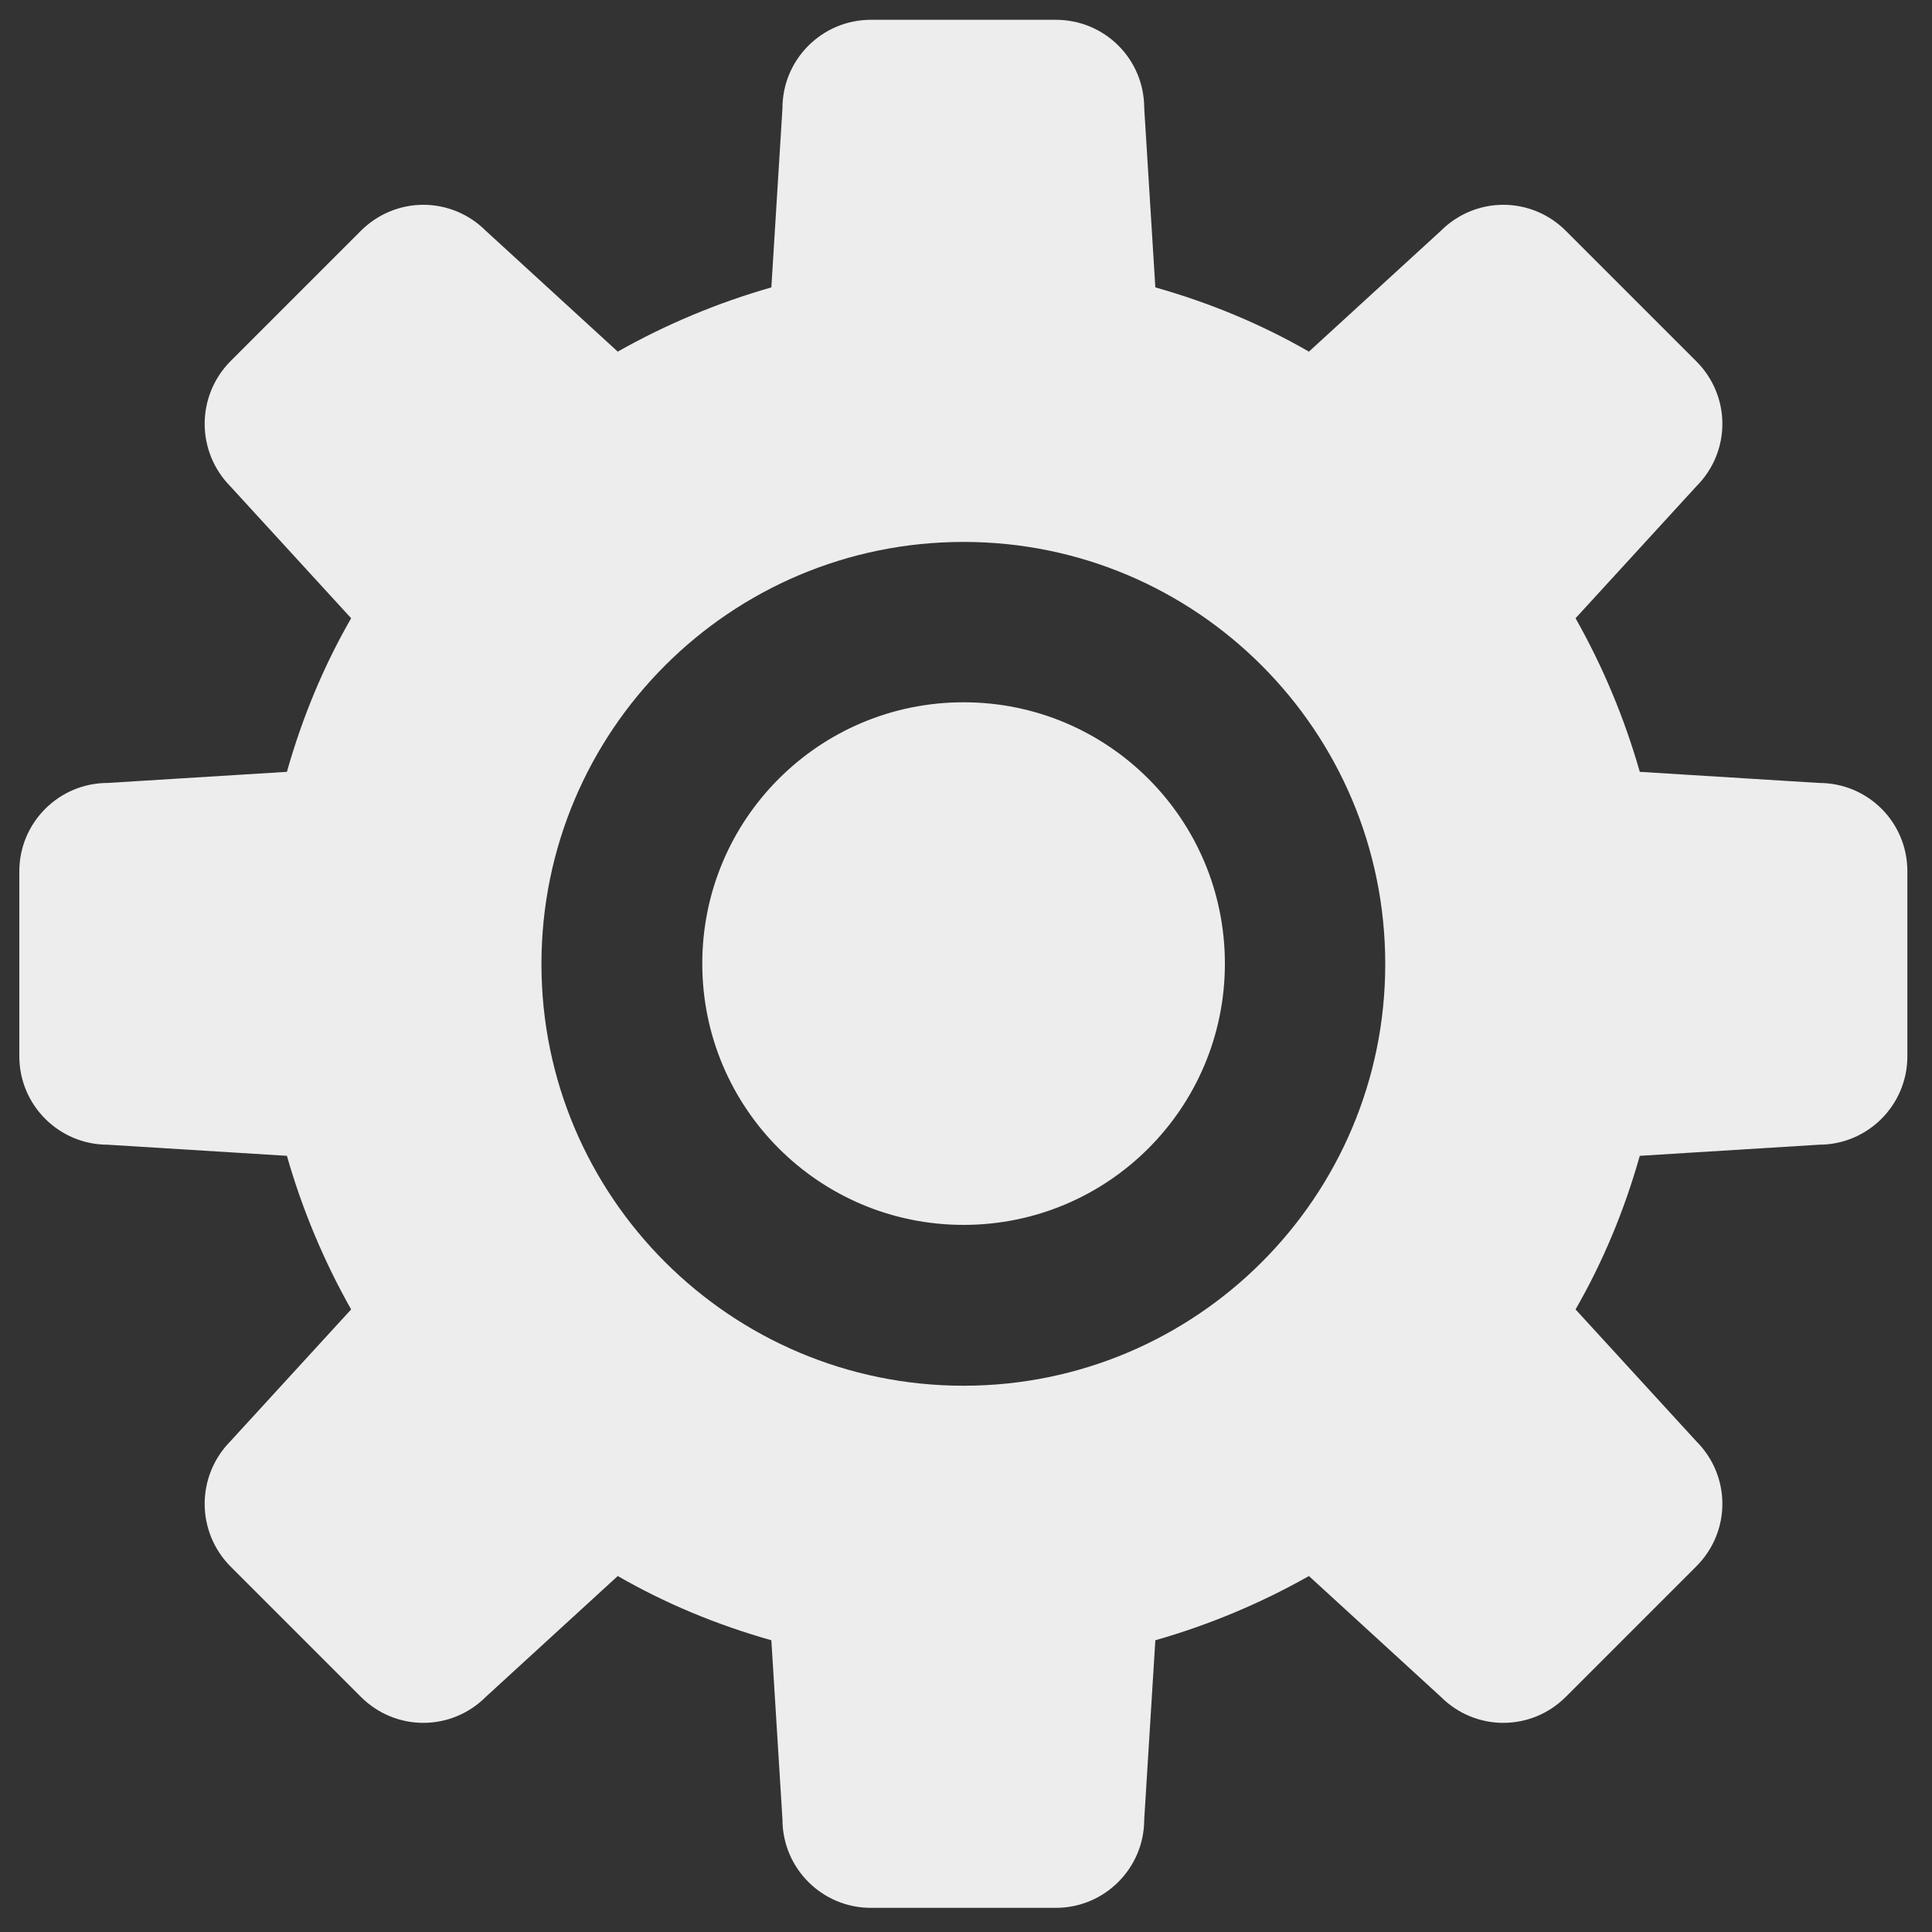 <svg xmlns="http://www.w3.org/2000/svg" version="1.1" x="0" y="0" viewBox="0 0 400 400" enable-background="new 0 0 400 400" xml:space="preserve"><rect x="0" y="0" width="400" height="400" fill="#333333" stroke="none"/><g display="none"><polygon display="inline" fill="#EDEDED" points="345.1 272.6 345.1 192.9 338.2 192.9 329.3 192.9 207.9 192.9 207.9 127.4 258.6 127.4 258.6 10.3 141.4 10.3 141.4 127.4 192.1 127.4 192.1 192.9 77.7 192.9 61.8 192.9 61.8 208.8 61.8 272.6 3.3 272.6 3.3 389.7 120.4 389.7 120.4 272.6 77.7 272.6 77.7 208.8 192.1 208.8 192.1 218.2 192.2 218.2 192.2 272.6 141.4 272.6 141.4 389.7 258.6 389.7 258.6 272.6 208.1 272.6 208.1 208.8 329.3 208.8 329.3 272.6 279.6 272.6 279.6 389.7 396.7 389.7 396.7 272.6 "/></g><g display="none"><path display="inline" fill="#EDEDED" d="M200 3.7C91.4 3.7 3.3 91.8 3.3 200.4S91.4 397.1 200 397.1 396.7 309 396.7 200.4 308.6 3.7 200 3.7zM83.7 231v-24.5H9.4v-12.3h74.3v-24.5l53 30.7L83.7 231zM199.1 387.9l-30.7-53H193v-74.3h12.3v74.3h24.5L199.1 387.9zM205.3 62.4v74.3H193V62.4h-24.5l30.7-53 30.7 53H205.3zM317.2 206.5V231l-53-30.7 53-30.7v24.5h74.3v12.3H317.2z"/></g><g display="none"><path display="inline" fill="#EDEDED" d="M73.1 228.2c0.1 1 0.2 2 0.2 3.1 0 11.2-5 21.2-12.8 28.1l168.3 55.4c0-11.7 2.7-22.8 7.3-32.9L73.1 228.2zM319.4 108l-14.2 127.8c0.9 0 1.7-0.1 2.6-0.1 12.9 0 25.1 3.1 35.9 8.7l14.5-131.6c-4.3 1.1-8.8 1.7-13.5 1.7C335.6 114.5 327 112.1 319.4 108zM343.1 249.3c-10.6-5.7-22.5-8.9-35.4-8.9 -1 0-2 0-3.1 0.1 -28.5 1.2-52.8 18.3-64.3 42.7 -4.5 9.6-7 20.3-7 31.6 0 0.5 0 0.9 0 1.3 0.7 40.4 33.8 73.1 74.4 73.1 41.1 0 74.5-33.4 74.5-74.5C382.3 286.5 366.5 261.9 343.1 249.3zM142.9 69.4c-5.3-0.5-9.9-3.4-13-7.4L48.7 196.3c4.8 1.7 9.1 4.4 12.8 7.8L142.9 69.4zM68.3 226.6c-1-7.2-4.4-13.6-9.3-18.5 -3.5-3.5-7.9-6.3-12.8-7.8 -3.2-1-6.6-1.6-10.2-1.6 -18 0-32.5 14.6-32.5 32.5 0 18 14.6 32.5 32.5 32.5 7.1 0 13.8-2.3 19.2-6.3 8.1-5.9 13.5-15.5 13.5-26.4C68.7 229.7 68.6 228.1 68.3 226.6zM161 59.8l130.6 2.3c0-0.3 0-0.6 0-0.9 0-4.8 0.6-9.5 1.9-14l-131.3-2.3c0.7 2 1.1 4 1.1 6.2C163.2 54.1 162.4 57.1 161 59.8zM344.8 12.5c-22.1 0-40.7 14.7-46.7 34.8 -1.3 4.4-2 9.1-2 13.9 0 0.3 0 0.7 0 1 0.4 17.4 9.9 32.5 23.9 40.8 7.3 4.3 15.8 6.8 24.9 6.8 4.8 0 9.5-0.7 14-2 20-6 34.7-24.6 34.7-46.6C393.5 34.3 371.7 12.5 344.8 12.5zM157.1 44.8c-2.3-4.5-7-7.6-12.3-7.6 -7.7 0-13.8 6.2-13.8 13.8 0 2.3 0.6 4.6 1.6 6.6 2.3 4.3 7 7.3 12.2 7.3 0.3 0 0.6 0 0.9-0.1 4-0.2 7.5-2.2 9.9-5.2 1.9-2.3 3.1-5.4 3.1-8.7C158.5 48.7 158 46.6 157.1 44.8z"/></g><g display="none"><g display="inline"><path fill="#EDEDED" d="M187.5 267.3c-0.2-9-2.7-16.4-7.3-22 -4.6-5.6-11-9.5-19-11.3 -8.1-1.9-21.9-2.9-41.4-3 -19.5-0.1-32.3-0.5-38.6-1 -9.8-1-17.7-3-23.7-5.9s-10.7-6.4-14.3-10.6c-3.6-4.2-6.3-9.6-8.1-16.1 -1.2-4.5-1.7-11.7-1.7-21.8v-32.3H61v28c0 12.1 2.2 20.2 6.6 24.2 4.4 4 14.2 6 29.4 6 30.6 0 50 0.6 58 2 12.5 2.1 22.2 5.7 28.9 10.8 6.8 5.1 12.8 13.1 18.1 24 5.4-12.8 13.6-22.2 24.7-28 11-6 29.1-8.8 54.1-8.8 22.8 0 36.3-0.2 40.7-0.7 7.9-0.9 13.5-3.3 16.7-7.1 3.1-3.8 4.7-11.3 4.7-22.3v-28h27.6v32.3c0 11.4-0.9 19.7-2.8 24.9 -2.7 7.5-7 13.7-13.1 18.6 -6 4.9-13.6 8.1-22.9 9.6 -9.2 1.5-24.4 2.3-45.4 2.3 -21.1 0.2-35.6 1.1-43.7 3 -8.1 1.9-14.4 5.6-19.1 11.3 -4.7 5.6-7.1 13-7.4 22L187.5 267.3 187.5 267.3z"/></g><g display="inline"><path fill="#EDEDED" d="M97.3 69.9c5 0 8.9 1.8 11.7 5.3 3.4 4.2 5 11.3 5 21.1s-1.7 16.8-5.1 21.1c-2.8 3.5-6.7 5.3-11.7 5.3 -5 0-9.1-2-12.1-5.8 -3.1-3.8-4.6-10.7-4.6-20.7 0-9.7 1.7-16.8 5.1-21C88.4 71.7 92.3 69.9 97.3 69.9zM97.3 78.1c-1.2 0-2.3 0.4-3.2 1.2 -0.9 0.8-1.6 2.1-2.2 4.1 -0.7 2.6-1 6.9-1 12.9s0.3 10.3 0.9 12.5c0.6 2.3 1.4 3.8 2.3 4.5 0.9 0.8 2 1.1 3.2 1.1 1.2 0 2.3-0.4 3.2-1.2 0.9-0.8 1.6-2.1 2.2-4.1 0.7-2.5 1-6.8 1-12.9s-0.3-10.3-0.9-12.5c-0.6-2.3-1.4-3.8-2.3-4.5C99.6 78.5 98.5 78.1 97.3 78.1z"/></g><g display="inline"><path fill="#EDEDED" d="M161.3 122.3h-10.3V83.6c-3.8 3.5-8.1 6.1-13.2 7.8v-9.3c2.7-0.9 5.6-2.5 8.8-5 3.1-2.4 5.3-5.3 6.5-8.5h8.3L161.3 122.3 161.3 122.3z"/></g><g display="inline"><path fill="#EDEDED" d="M56.8 122.3H46.6V83.6c-3.8 3.5-8.1 6.1-13.2 7.8v-9.3c2.7-0.9 5.6-2.5 8.8-5 3.2-2.5 5.3-5.3 6.5-8.5h8.3L56.8 122.3 56.8 122.3z"/></g><g display="inline"><path fill="#EDEDED" d="M201.8 69.9c5 0 8.9 1.8 11.7 5.3 3.4 4.2 5 11.3 5 21.1s-1.7 16.8-5.1 21.1c-2.8 3.5-6.7 5.3-11.7 5.3 -5 0-9.1-2-12.1-5.8 -3.1-3.8-4.6-10.7-4.6-20.7 0-9.7 1.7-16.8 5.1-21C193 71.7 196.8 69.9 201.8 69.9zM201.8 78.1c-1.2 0-2.3 0.4-3.2 1.2 -0.9 0.8-1.6 2.1-2.2 4.1 -0.7 2.6-1 6.9-1 12.9s0.3 10.3 0.9 12.5c0.6 2.3 1.4 3.8 2.3 4.5 0.9 0.8 2 1.1 3.2 1.1 1.2 0 2.3-0.4 3.2-1.2 0.9-0.8 1.6-2.1 2.2-4.1 0.7-2.5 1-6.8 1-12.9s-0.3-10.3-0.9-12.5c-0.6-2.3-1.4-3.8-2.3-4.5C204.1 78.5 203.1 78.1 201.8 78.1z"/></g><g display="inline"><path fill="#EDEDED" d="M265.9 122.3h-10.3V83.6c-3.8 3.5-8.1 6.1-13.2 7.8v-9.3c2.7-0.9 5.6-2.5 8.8-5 3.2-2.5 5.3-5.3 6.5-8.5h8.2V122.3z"/></g><g display="inline"><path fill="#EDEDED" d="M306.4 69.9c5 0 8.9 1.8 11.7 5.3 3.4 4.2 5 11.3 5 21.1s-1.7 16.8-5.1 21.1c-2.8 3.5-6.7 5.3-11.7 5.3 -5 0-9.1-2-12.1-5.8 -3.1-3.8-4.6-10.7-4.6-20.7 0-9.7 1.7-16.8 5.1-21C297.4 71.7 301.3 69.9 306.4 69.9zM306.4 78.1c-1.2 0-2.3 0.4-3.2 1.2 -0.9 0.8-1.6 2.1-2.2 4.1 -0.7 2.6-1 6.9-1 12.9s0.3 10.3 0.9 12.5c0.6 2.3 1.4 3.8 2.3 4.5 0.9 0.8 2 1.1 3.2 1.1 1.2 0 2.3-0.4 3.2-1.2 0.9-0.8 1.6-2.1 2.2-4.1 0.7-2.5 1-6.8 1-12.9s-0.3-10.3-0.9-12.5c-0.6-2.3-1.4-3.8-2.3-4.5C308.6 78.5 307.5 78.1 306.4 78.1z"/></g><g display="inline"><path fill="#EDEDED" d="M97.3 141.1c5 0 8.9 1.8 11.7 5.3 3.4 4.2 5 11.3 5 21.1 0 9.8-1.7 16.8-5.1 21.1 -2.8 3.5-6.7 5.3-11.7 5.3 -5 0-9.1-2-12.1-5.8s-4.6-10.7-4.6-20.7c0-9.7 1.7-16.8 5.1-21C88.4 142.9 92.3 141.1 97.3 141.1zM97.3 149.4c-1.2 0-2.3 0.4-3.2 1.2 -0.9 0.8-1.6 2.1-2.2 4.1 -0.7 2.6-1 6.9-1 12.9s0.3 10.3 0.9 12.5c0.6 2.3 1.4 3.8 2.3 4.5 0.9 0.8 2 1.1 3.2 1.1 1.2 0 2.3-0.4 3.2-1.2s1.6-2.1 2.2-4.1c0.7-2.5 1-6.8 1-12.9s-0.3-10.3-0.9-12.5 -1.4-3.8-2.3-4.5C99.6 149.7 98.5 149.4 97.3 149.4z"/></g><g display="inline"><path fill="#EDEDED" d="M161.3 193.6h-10.3v-38.7c-3.8 3.5-8.1 6.1-13.2 7.8v-9.3c2.7-0.9 5.6-2.5 8.8-5 3.1-2.4 5.3-5.3 6.5-8.5h8.3L161.3 193.6 161.3 193.6z"/></g><g display="inline"><path fill="#EDEDED" d="M213.9 193.6h-10.3v-38.7c-3.8 3.5-8.1 6.1-13.2 7.8v-9.3c2.7-0.9 5.6-2.5 8.8-5 3.1-2.4 5.3-5.3 6.5-8.5h8.3L213.9 193.6 213.9 193.6z"/></g><g display="inline"><path fill="#EDEDED" d="M185.8 278.5c5 0 8.9 1.8 11.7 5.3 3.4 4.2 5 11.3 5 21.1 0 9.8-1.7 16.8-5.1 21.1 -2.8 3.5-6.7 5.3-11.7 5.3 -5 0-9.1-2-12.1-5.8 -3.1-3.8-4.6-10.7-4.6-20.7 0-9.7 1.7-16.8 5.1-21C177 280.2 180.8 278.5 185.8 278.5zM185.8 286.7c-1.2 0-2.3 0.4-3.2 1.2 -0.9 0.8-1.6 2.1-2.2 4.1 -0.7 2.6-1 6.9-1 12.9s0.3 10.3 0.9 12.5c0.6 2.3 1.4 3.8 2.3 4.5 0.9 0.8 2 1.1 3.2 1.1 1.2 0 2.3-0.4 3.2-1.2 0.9-0.8 1.6-2.1 2.2-4.1 0.7-2.5 1-6.8 1-12.9s-0.3-10.3-0.9-12.5c-0.6-2.3-1.4-3.8-2.3-4.5C188.1 287 187.1 286.7 185.8 286.7z"/></g><g display="inline"><path fill="#EDEDED" d="M203 341.5c5 0 8.9 1.8 11.7 5.3 3.4 4.2 5 11.3 5 21.1s-1.7 16.8-5.1 21.1c-2.8 3.5-6.7 5.3-11.7 5.3 -5 0-9.1-2-12.1-5.8 -3.1-3.8-4.6-10.7-4.6-20.7 0-9.7 1.7-16.8 5.1-21C194.1 343.3 198 341.5 203 341.5zM203 349.8c-1.2 0-2.3 0.4-3.2 1.2 -0.9 0.8-1.6 2.1-2.2 4.1 -0.7 2.6-1 6.9-1 12.9 0 6 0.3 10.3 0.9 12.5 0.6 2.3 1.4 3.8 2.3 4.5 0.9 0.8 2 1.1 3.2 1.1 1.2 0 2.3-0.4 3.2-1.2 0.9-0.8 1.6-2.1 2.2-4.1 0.7-2.5 1-6.8 1-12.9 0-6-0.3-10.3-0.9-12.5 -0.6-2.3-1.4-3.8-2.3-4.5C205.3 350.2 204.2 349.8 203 349.8z"/></g><g display="inline"><path fill="#EDEDED" d="M233.4 331.3h-10.3v-38.7c-3.8 3.5-8.1 6.1-13.2 7.8V291c2.7-0.9 5.6-2.5 8.8-5 3.1-2.4 5.3-5.3 6.5-8.5h8.3L233.4 331.3 233.4 331.3z"/></g><g display="inline"><path fill="#EDEDED" d="M265.9 193.6h-10.3v-38.7c-3.8 3.5-8.1 6.1-13.2 7.8v-9.3c2.7-0.9 5.6-2.5 8.8-5 3.1-2.4 5.3-5.3 6.5-8.5h8.2V193.6z"/></g><g display="inline"><path fill="#EDEDED" d="M306.4 141.1c5 0 8.9 1.8 11.7 5.3 3.4 4.2 5 11.3 5 21.1 0 9.8-1.7 16.8-5.1 21.1 -2.8 3.5-6.7 5.3-11.7 5.3 -5 0-9.1-2-12.1-5.8s-4.6-10.7-4.6-20.7c0-9.7 1.7-16.8 5.1-21C297.4 142.9 301.3 141.1 306.4 141.1zM306.4 149.4c-1.2 0-2.3 0.4-3.2 1.2 -0.9 0.8-1.6 2.1-2.2 4.1 -0.7 2.6-1 6.9-1 12.9s0.3 10.3 0.9 12.5c0.6 2.3 1.4 3.8 2.3 4.5 0.9 0.8 2 1.1 3.2 1.1 1.2 0 2.3-0.4 3.2-1.2 0.9-0.8 1.6-2.1 2.2-4.1 0.7-2.5 1-6.8 1-12.9s-0.3-10.3-0.9-12.5c-0.6-2.3-1.4-3.8-2.3-4.5C308.6 149.7 307.5 149.4 306.4 149.4z"/></g><g display="inline"><path fill="#EDEDED" d="M370.3 122.3h-10.3V83.6c-3.8 3.5-8.1 6.1-13.2 7.8v-9.3c2.7-0.9 5.6-2.5 8.8-5 3.1-2.4 5.3-5.3 6.5-8.5h8.3L370.3 122.3 370.3 122.3z"/></g><g display="inline"><path fill="#EDEDED" d="M43.8 0c5 0 8.9 1.8 11.7 5.3 3.4 4.2 5 11.3 5 21.1s-1.7 16.8-5.1 21.1c-2.8 3.5-6.7 5.3-11.7 5.3 -5 0-9.1-2-12.1-5.8C28.6 43.2 27 36.3 27 26.3c0-9.7 1.7-16.8 5.1-21C34.9 1.8 38.8 0 43.8 0zM43.8 8.2c-1.2 0-2.3 0.4-3.2 1.2 -0.9 0.8-1.6 2.1-2.2 4.1 -0.7 2.6-1 6.9-1 12.9s0.3 10.3 0.9 12.5c0.6 2.3 1.4 3.8 2.3 4.5 0.9 0.8 2 1.1 3.2 1.1 1.2 0 2.3-0.4 3.2-1.2 0.9-0.8 1.6-2.1 2.2-4.1 0.7-2.5 1-6.8 1-12.9s-0.3-10.3-0.9-12.5c-0.6-2.3-1.4-3.8-2.3-4.5C46.1 8.6 45 8.2 43.8 8.2z"/></g><g display="inline"><path fill="#EDEDED" d="M161.3 54.1h-10.3V15.4c-3.8 3.5-8.1 6.1-13.2 7.8v-9.2c2.7-0.9 5.6-2.5 8.8-5 3.1-2.4 5.3-5.3 6.5-8.5h8.3L161.3 54.1 161.3 54.1z"/></g><g display="inline"><path fill="#EDEDED" d="M103.4 54.1H93.1V15.4c-3.8 3.5-8.1 6.1-13.2 7.8v-9.2c2.7-0.9 5.6-2.5 8.8-5 3.1-2.4 5.3-5.3 6.5-8.5h8.3L103.4 54.1 103.4 54.1z"/></g><g display="inline"><path fill="#EDEDED" d="M201.8 1.6c5 0 8.9 1.8 11.7 5.3 3.4 4.2 5 11.3 5 21.1s-1.7 16.8-5.1 21.1c-2.8 3.5-6.7 5.3-11.7 5.3 -5 0-9.1-2-12.1-5.8S185 37.9 185 28c0-9.7 1.7-16.8 5.1-21C193 3.4 196.8 1.6 201.8 1.6zM201.8 9.9c-1.2 0-2.3 0.4-3.2 1.2 -0.9 0.8-1.6 2.1-2.2 4.1 -0.7 2.6-1 6.9-1 12.9s0.3 10.3 0.9 12.5c0.6 2.3 1.4 3.8 2.3 4.5 0.9 0.8 2 1.1 3.2 1.1 1.2 0 2.3-0.4 3.2-1.2 0.9-0.8 1.6-2.1 2.2-4.1 0.7-2.5 1-6.8 1-12.9s-0.3-10.3-0.9-12.5c-0.6-2.3-1.4-3.8-2.3-4.5C204.1 10.3 203.1 9.9 201.8 9.9z"/></g><g display="inline"><path fill="#EDEDED" d="M254.4 1.6c5 0 8.9 1.8 11.7 5.3 3.4 4.2 5 11.3 5 21.1s-1.7 16.8-5.1 21.1c-2.8 3.5-6.7 5.3-11.7 5.3 -5 0-9.1-2-12.1-5.8s-4.6-10.7-4.6-20.7c0-9.7 1.7-16.8 5.1-21C245.4 3.4 249.3 1.6 254.4 1.6zM254.4 9.9c-1.2 0-2.3 0.4-3.2 1.2 -0.9 0.8-1.6 2.1-2.2 4.1 -0.7 2.6-1 6.9-1 12.9s0.3 10.3 0.9 12.5c0.6 2.3 1.4 3.8 2.3 4.5 0.9 0.8 2 1.1 3.2 1.1 1.2 0 2.3-0.4 3.2-1.2 0.9-0.8 1.6-2.1 2.2-4.1 0.7-2.5 1-6.8 1-12.9s-0.3-10.3-0.9-12.5 -1.4-3.8-2.3-4.5C256.6 10.3 255.5 9.9 254.4 9.9z"/></g><g display="inline"><path fill="#EDEDED" d="M306.4 1.6c5 0 8.9 1.8 11.7 5.3 3.4 4.2 5 11.3 5 21.1s-1.7 16.8-5.1 21.1c-2.8 3.5-6.7 5.3-11.7 5.3 -5 0-9.1-2-12.1-5.8s-4.6-10.7-4.6-20.7c0-9.7 1.7-16.8 5.1-21C297.4 3.4 301.3 1.6 306.4 1.6zM306.4 9.9c-1.2 0-2.3 0.4-3.2 1.2 -0.9 0.8-1.6 2.1-2.2 4.1 -0.7 2.6-1 6.9-1 12.9s0.3 10.3 0.9 12.5c0.6 2.3 1.4 3.8 2.3 4.5 0.9 0.8 2 1.1 3.2 1.1 1.2 0 2.3-0.4 3.2-1.2 0.9-0.8 1.6-2.1 2.2-4.1 0.7-2.5 1-6.8 1-12.9s-0.3-10.3-0.9-12.5c-0.6-2.3-1.4-3.8-2.3-4.5C308.6 10.3 307.5 9.9 306.4 9.9z"/></g><g display="inline"><path fill="#EDEDED" d="M370.3 54.1h-10.3V15.4c-3.8 3.5-8.1 6.1-13.2 7.8v-9.2c2.7-0.9 5.6-2.5 8.8-5 3.1-2.4 5.3-5.3 6.5-8.5h8.3L370.3 54.1 370.3 54.1z"/></g></g><g display="none"><path display="inline" fill="#EDEDED" d="M243.3 153.8H52.8c-5.4 0-9.8-4.4-9.8-9.8V17.4c0-5.4 4.4-9.8 9.8-9.8h190.5c5.4 0 9.8 4.4 9.8 9.8v126.5C253.1 149.4 248.7 153.8 243.3 153.8zM350.2 279H219.9c-5.4 0-9.8-4.4-9.8-9.8v-84.7c0-5.4 4.4-9.8 9.8-9.8h130.3c5.4 0 9.8 4.4 9.8 9.8v84.7C360 274.6 355.6 279 350.2 279zM350.2 394.5H219.9c-5.4 0-9.8-4.4-9.8-9.8V300c0-5.4 4.4-9.8 9.8-9.8h130.3c5.4 0 9.8 4.4 9.8 9.8v84.7C360 390 355.6 394.5 350.2 394.5z"/><g display="inline"><rect x="137.8" y="147.6" fill="#EDEDED" width="20.5" height="194.7"/></g><g display="inline"><rect x="138.4" y="216.6" fill="#EDEDED" width="146.6" height="20.5"/></g><g display="inline"><rect x="138.4" y="323.9" fill="#EDEDED" width="146.6" height="20.5"/></g></g><g display="none"><path display="inline" fill="#EDEDED" d="M224 264.8l23.6 23.6c7.7 7.8 20.3 7.8 28.2 0 7.8-7.8 7.8-20.3 0-28.2l-23.5-23.6 23.5-23.5c0 0-89-38.1-92.7-39.4 -1.9-0.7-4-1.1-6.1-1.1 -9.4 0-17 7.6-17 16.8 0 2.2 0.4 4.2 1.1 6.1 1.4 3.5 39.4 92.9 39.4 92.9L224 264.8zM5.8 369.7H395V25H5.8v317.9V369.7zM64.1 123.9h272.5c9.9 0 17.9 8 17.9 17.9v175.1c0 9.9-8 17.9-17.9 17.9H64.1c-9.9 0-17.9-8-17.9-17.9V141.8C46.4 131.9 54.3 123.9 64.1 123.9zM46.4 71.3c0-11.2 9.1-20.3 20.3-20.3s20.3 9.1 20.3 20.3 -9.1 20.3-20.3 20.3S46.4 82.4 46.4 71.3zM119.3 71.3c0-11.2 9.1-20.3 20.3-20.3s20.3 9.1 20.3 20.3 -9.1 20.3-20.3 20.3S119.3 82.4 119.3 71.3zM192.3 71.3c0-11.2 9.1-20.3 20.3-20.3s20.3 9.1 20.3 20.3 -9.1 20.3-20.3 20.3S192.3 82.4 192.3 71.3z"/></g><g display="none"><path display="inline" fill="#EDEDED" d="M390.5 255.3l-60.1-60.1c-6-6-15.9-6-21.9 0l-8.8 8.8c-6 6-6 15.9 0 21.9l19.5 19.5 -22.3 22.3 -85.1-85.1c38.9-52.6 42.6-117 6.2-151C177.7-5.9 103.5 8 52.3 62.8s-60 129.7-19.8 167.3c34.5 32.2 93.8 26.6 142.3-10.1l161.5 161.5c6 6 15.9 6 21.9 0l15.1-15.1c6-6 6-15.9 0-21.9l-54-54 22.3-22.3 17.9 17.9c6 6 15.9 6 21.9 0l8.8-8.8C396.5 271.2 396.5 261.4 390.5 255.3zM156.2 147.6c-7.5 0-14.7-1.9-20.9-5.2 3.1 6.1 4.9 13 4.9 20.3 0 24.7-20.1 44.8-44.8 44.8 -24.7 0-44.8-20.1-44.8-44.8s20.1-44.8 44.8-44.8c7.5 0 14.7 1.9 20.9 5.2 -3.1-6.1-4.9-13-4.9-20.3 0-24.7 20.1-44.8 44.8-44.8S201 78.1 201 102.8 181 147.6 156.2 147.6z"/></g><path fill="#EDEDED" d="M199.5 145.4c-29.9 0-54.1 24.2-54.1 54.1s24.2 54.1 54.1 54.1c29.9 0 54.1-24.2 54.1-54.1C253.6 169.6 229.4 145.4 199.5 145.4zM59.4 239.3c3.2 11.2 7.7 21.9 13.3 31.8l-25 27.3c-7.1 7.2-7.1 18.7 0 25.9l27 27c7.2 7.2 18.7 7.2 25.9 0l27.3-25c9.9 5.7 20.5 10.1 31.8 13.3l2.3 37.1c0 10.1 8.2 18.3 18.3 18.3h38.3c10.1 0 18.3-8.2 18.3-18.3l2.3-37.1c11.2-3.2 21.9-7.7 31.8-13.3l27.3 25c7.2 7.2 18.7 7.2 25.9 0l27-27c7.2-7.2 7.2-18.7 0-25.9l-25-27.3c5.7-9.9 10.1-20.5 13.3-31.8l37.1-2.3c10.1 0 18.3-8.2 18.3-18.3v-38.3c0-10.2-8.2-18.3-18.3-18.3l-37.1-2.3c-3.2-11.2-7.7-21.9-13.3-31.8l25-27.3c7.2-7.2 7.2-18.7 0-25.9l-27-27c-7.2-7.2-18.7-7.2-25.9 0l-27.3 25c-9.9-5.7-20.5-10.1-31.8-13.3l-2.3-37.1c0-10.2-8.2-18.3-18.3-18.3h-38.3c-10.1 0-18.3 8.2-18.3 18.3l-2.3 37.1c-11.2 3.2-21.9 7.7-31.8 13.3l-27.3-25c-7.2-7.2-18.7-7.2-25.9 0l-27 27c-7.1 7.2-7.1 18.7 0 25.9l25 27.3c-5.7 9.9-10.1 20.5-13.3 31.8l-37.1 2.3c-10.1 0-18.3 8.2-18.3 18.3v38.3c0 10.1 8.2 18.3 18.3 18.3L59.4 239.3zM199.5 112.2c48.2 0 87.3 39.1 87.3 87.4 0 48.2-39.1 87.3-87.3 87.3s-87.4-39.1-87.4-87.3C112.1 151.3 151.2 112.2 199.5 112.2z"/></svg>